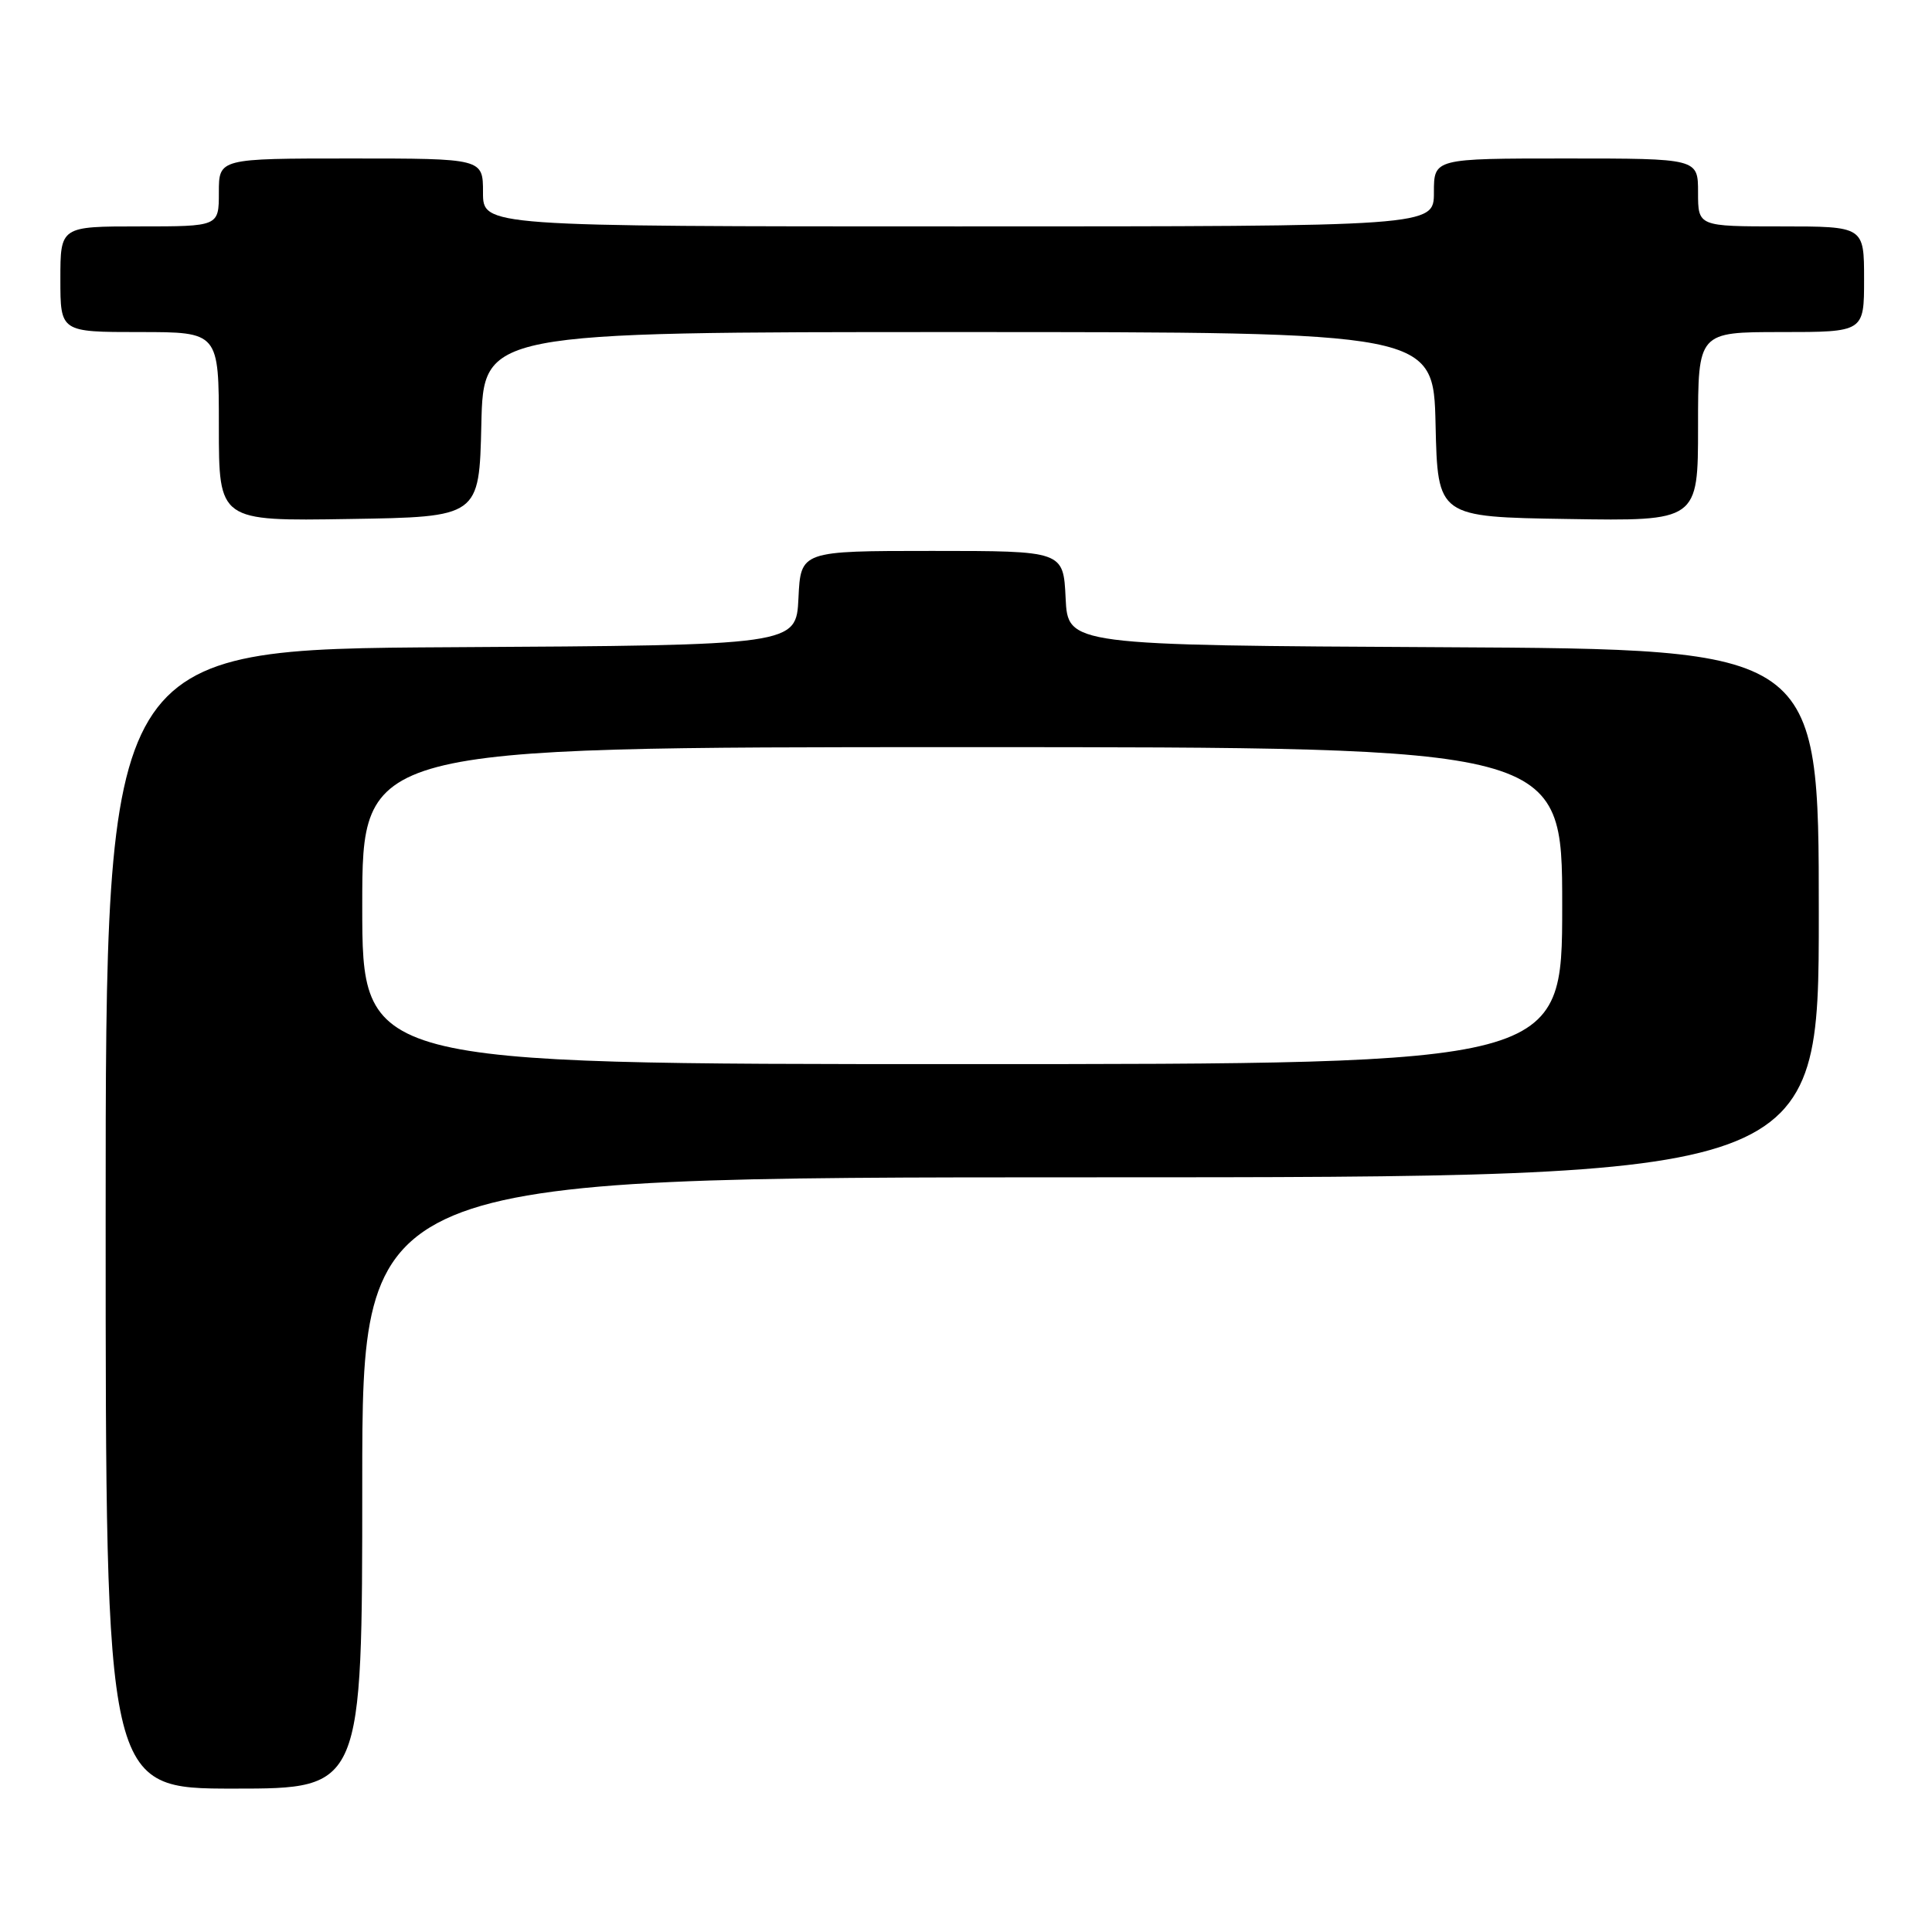 <?xml version="1.0" encoding="UTF-8" standalone="no"?>
<!DOCTYPE svg PUBLIC "-//W3C//DTD SVG 1.1//EN" "http://www.w3.org/Graphics/SVG/1.1/DTD/svg11.dtd" >
<svg xmlns="http://www.w3.org/2000/svg" xmlns:xlink="http://www.w3.org/1999/xlink" version="1.1" viewBox="0 0 256 256">
 <g >
 <path fill="currentColor"
d=" M 48.00 196.50 C 48.00 156.00 48.00 156.00 144.50 156.00 C 241.00 156.00 241.00 156.00 241.00 121.01 C 241.00 86.02 241.00 86.02 191.25 85.76 C 141.50 85.50 141.50 85.50 141.20 79.25 C 140.90 73.00 140.90 73.00 123.50 73.00 C 106.10 73.00 106.10 73.00 105.80 79.25 C 105.50 85.50 105.50 85.50 59.75 85.76 C 14.00 86.02 14.00 86.02 14.00 161.51 C 14.00 237.00 14.00 237.00 31.00 237.00 C 48.00 237.00 48.00 237.00 48.00 196.50 Z  M 63.78 56.25 C 64.06 44.00 64.06 44.00 127.00 44.00 C 189.94 44.00 189.94 44.00 190.22 56.25 C 190.50 68.50 190.50 68.50 207.75 68.77 C 225.00 69.05 225.00 69.05 225.00 56.52 C 225.00 44.00 225.00 44.00 236.00 44.00 C 247.00 44.00 247.00 44.00 247.00 37.00 C 247.00 30.00 247.00 30.00 236.00 30.00 C 225.00 30.00 225.00 30.00 225.00 25.50 C 225.00 21.00 225.00 21.00 207.50 21.00 C 190.00 21.00 190.00 21.00 190.00 25.50 C 190.00 30.00 190.00 30.00 127.00 30.00 C 64.00 30.00 64.00 30.00 64.00 25.50 C 64.00 21.00 64.00 21.00 46.50 21.00 C 29.00 21.00 29.00 21.00 29.00 25.50 C 29.00 30.00 29.00 30.00 18.50 30.00 C 8.00 30.00 8.00 30.00 8.00 37.00 C 8.00 44.00 8.00 44.00 18.50 44.00 C 29.00 44.00 29.00 44.00 29.00 56.52 C 29.00 69.05 29.00 69.05 46.25 68.77 C 63.50 68.50 63.50 68.50 63.78 56.25 Z  M 48.00 120.00 C 48.00 99.00 48.00 99.00 127.50 99.00 C 207.00 99.00 207.00 99.00 207.00 120.00 C 207.00 141.00 207.00 141.00 127.50 141.00 C 48.00 141.00 48.00 141.00 48.00 120.00 Z "/>
</g>
</svg>